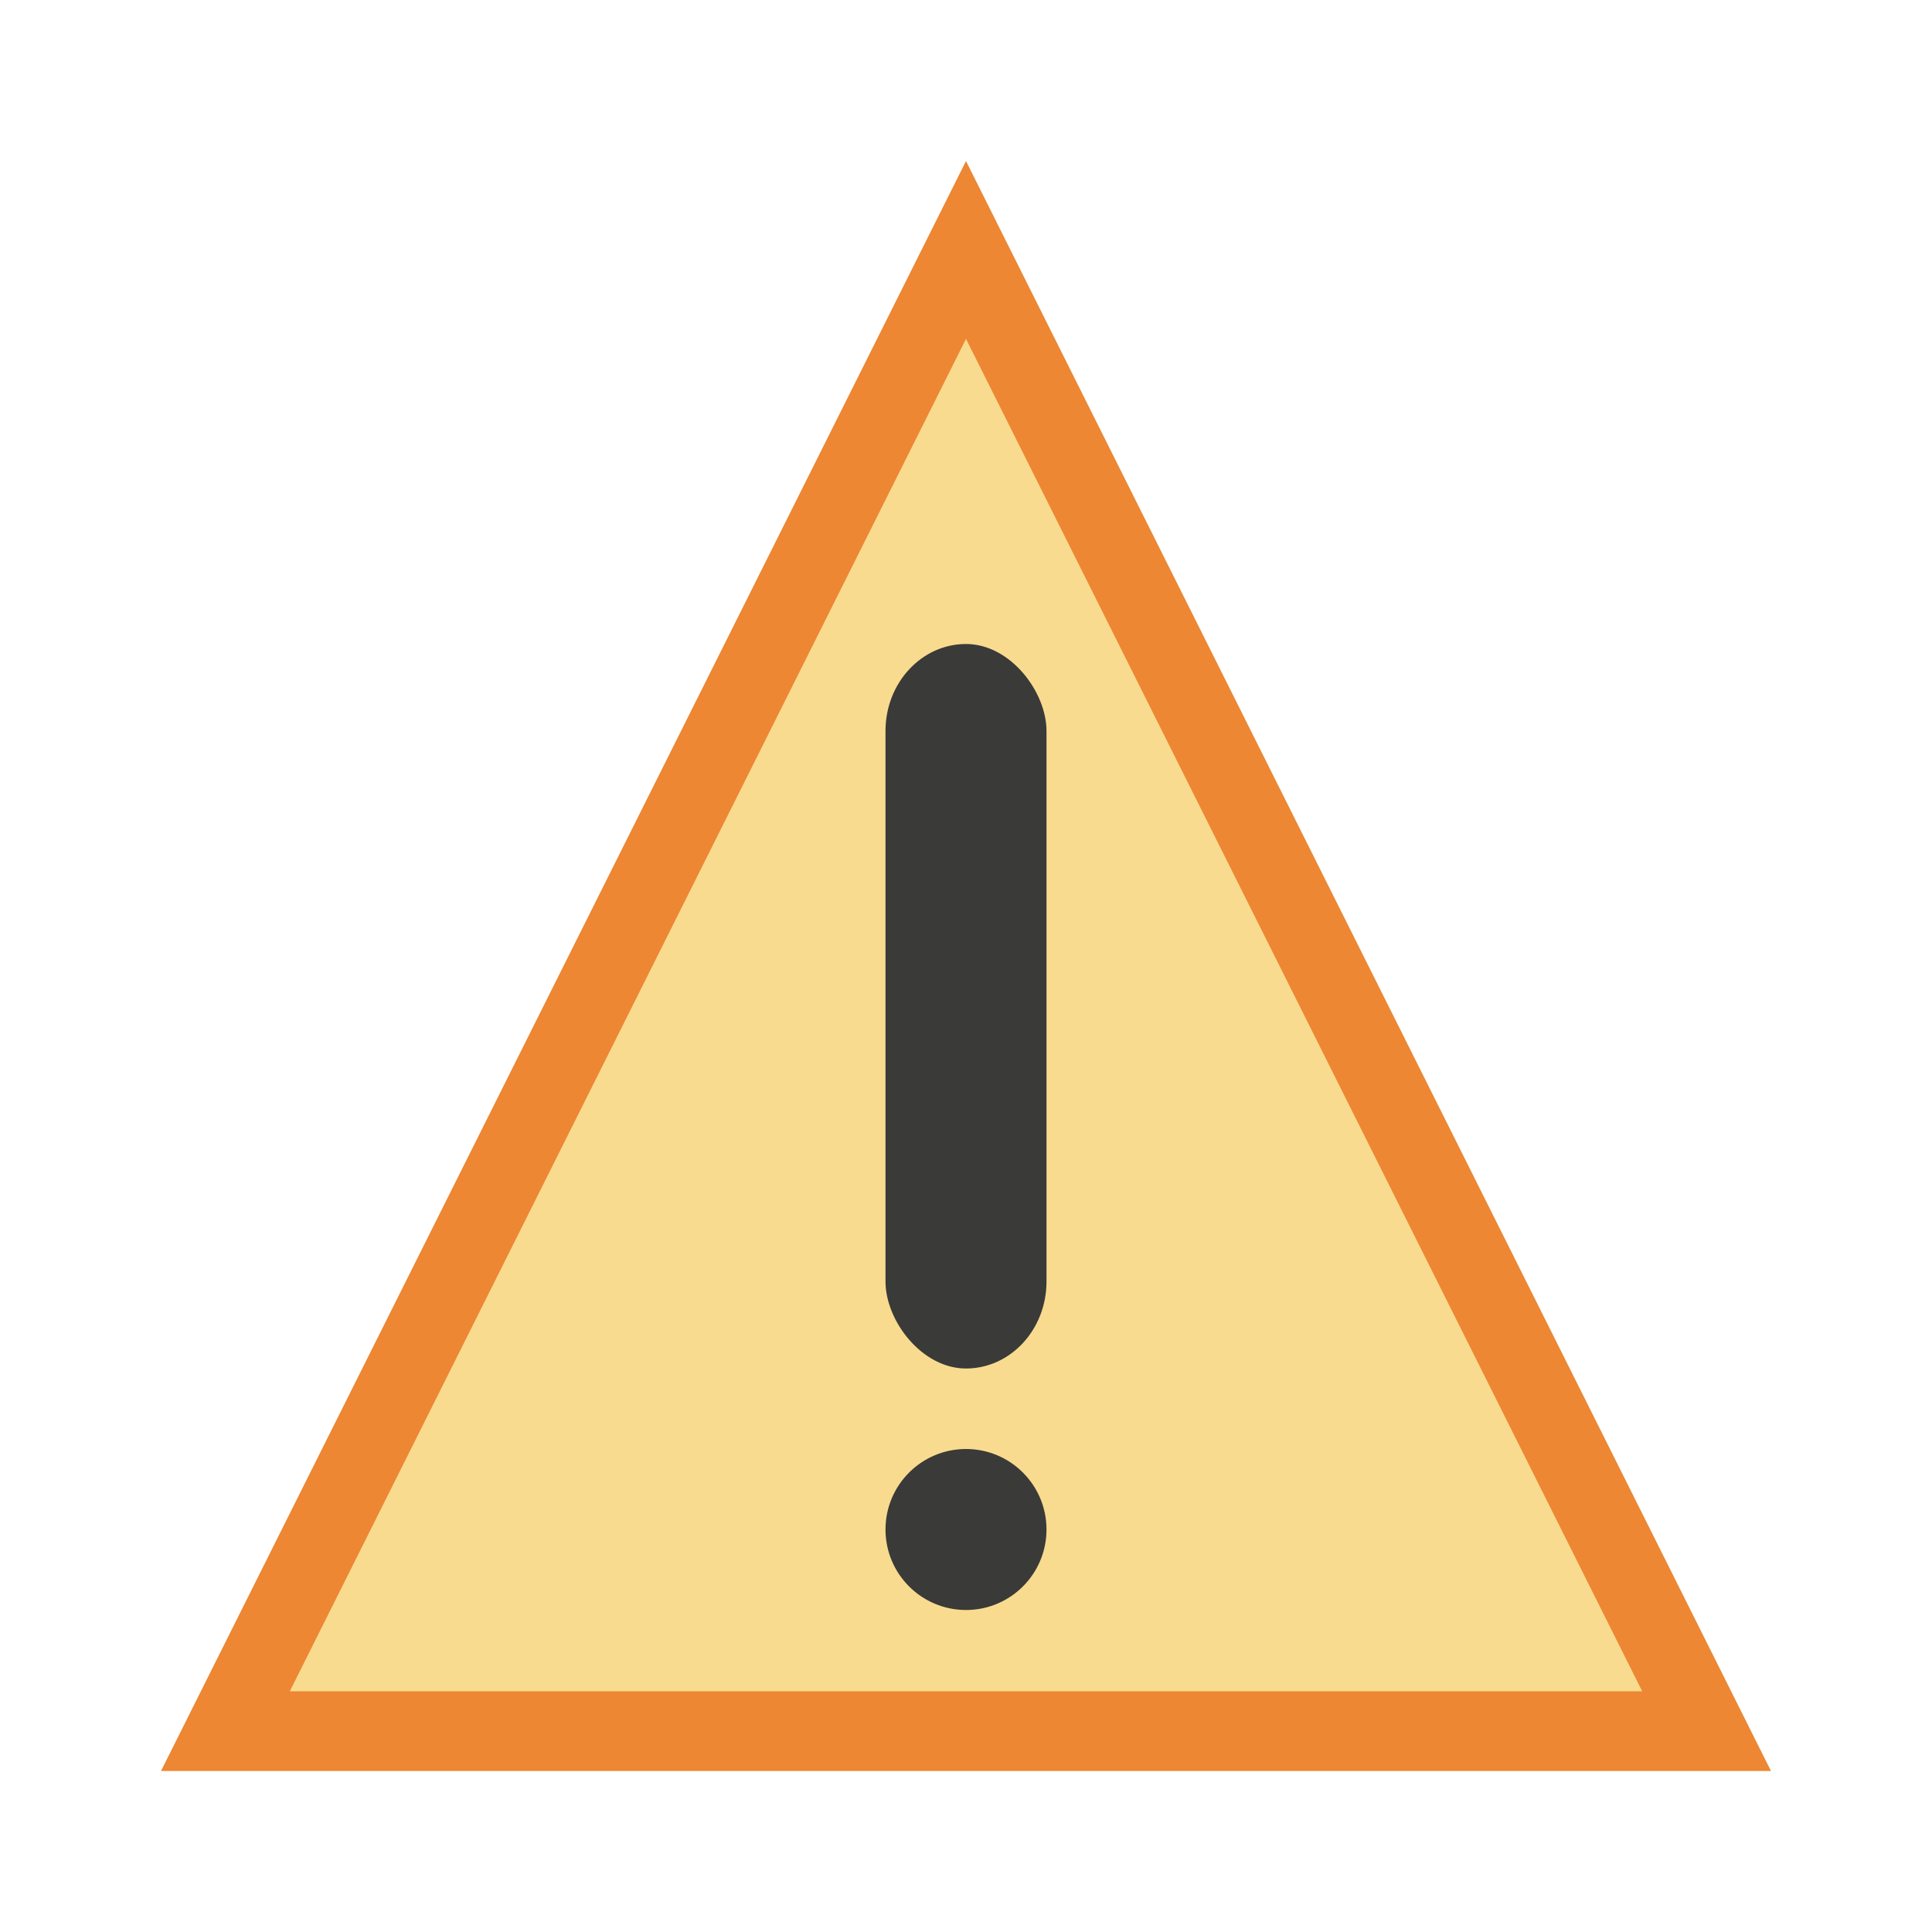 <svg viewBox="0 0 120 120" xmlns="http://www.w3.org/2000/svg"><g transform="scale(5)"><path d="m2 22h20l-10-20z" fill="#ed8733"/><path d="m12 4.21l-8.4 16.8h16.8z" fill="#f8db8f"/><g fill="#3a3a38"><circle cx="12" cy="19" r="1"/><rect height="9" ry="1.08" width="2" x="11" y="8"/></g></g></svg>